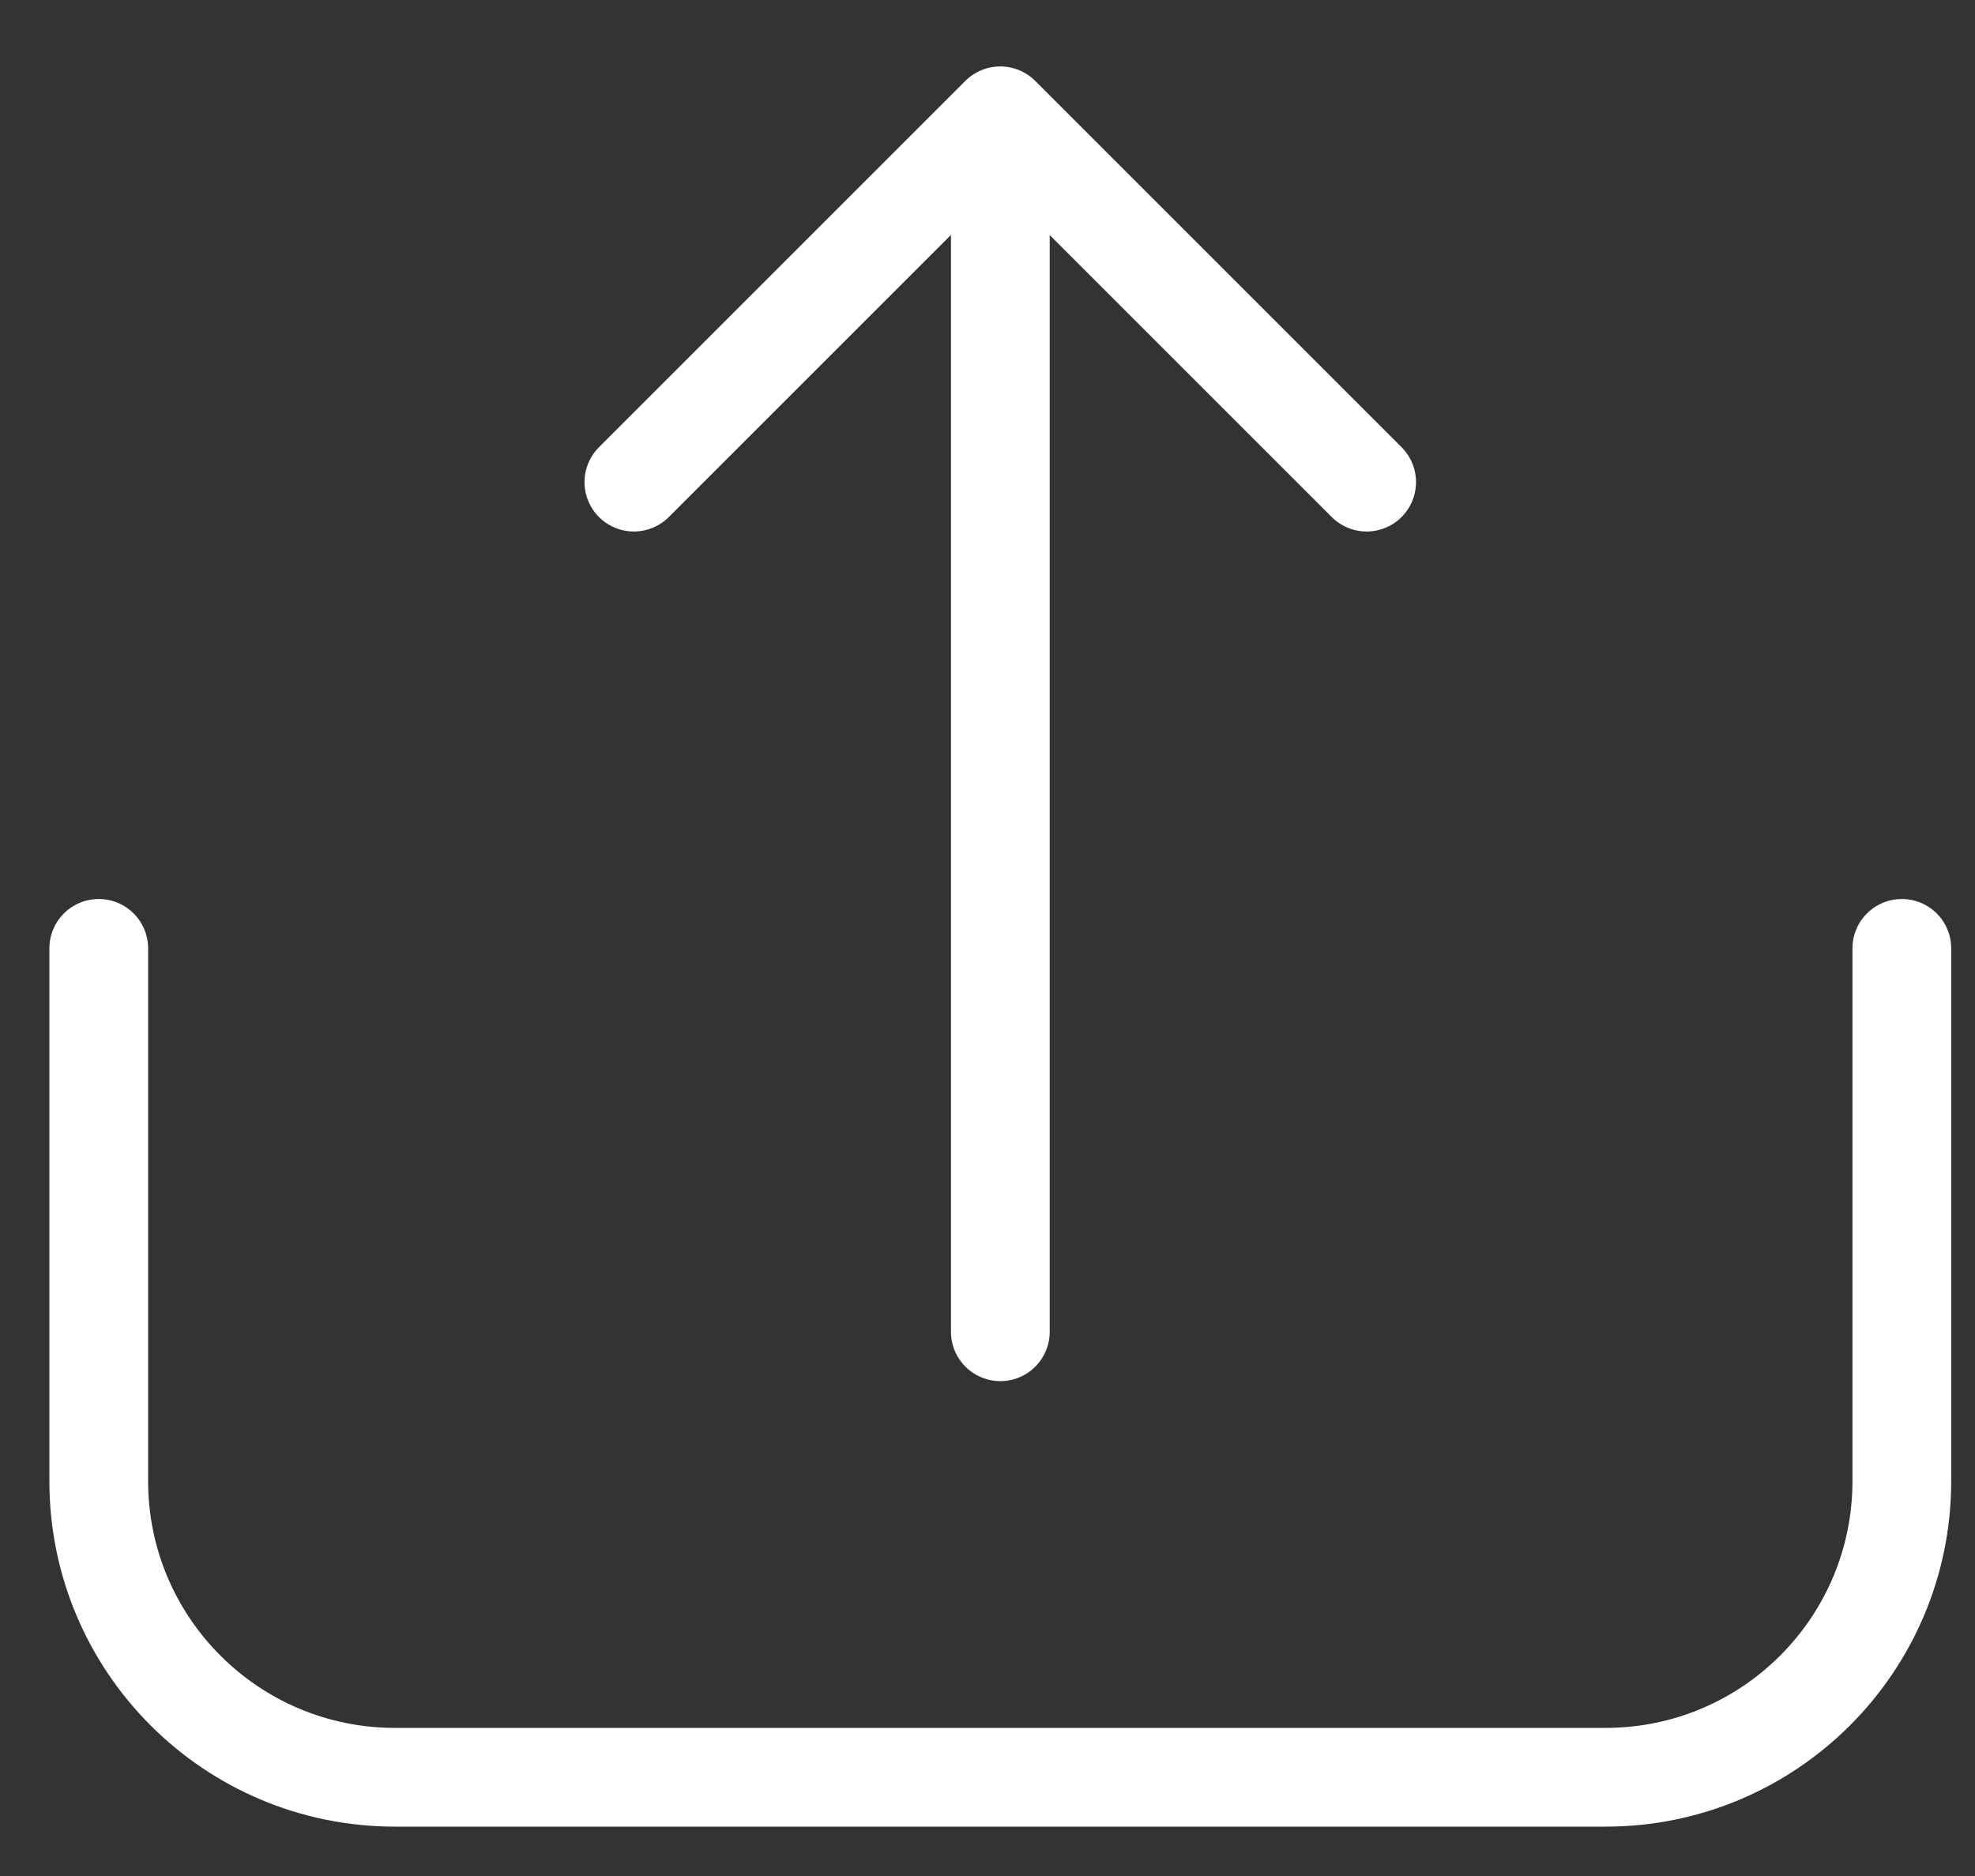 <?xml version="1.0" encoding="UTF-8"?>
<svg width="20px" height="19px" viewBox="0 0 20 19" version="1.1" xmlns="http://www.w3.org/2000/svg" xmlns:xlink="http://www.w3.org/1999/xlink">
    <rect x="0" y="0" width="20" height="19" fill="#333333" stroke="none"/>
    <!-- Generator: Sketch 51.2 (57519) - http://www.bohemiancoding.com/sketch -->
    <title>icon-peer-to-peer</title>
    <desc>Created with Sketch.</desc>
    <defs></defs>
    <g id="Design" stroke="none" stroke-width="1" fill="none" fill-rule="evenodd">
        <g id="D-home" transform="translate(-473, -705)">
            <g id="icon-peer-to-peer" transform="translate(471, 703)">
                <rect id="position" x="0" y="0" width="24" height="24"></rect>
                <g id="icon-upload" transform="translate(3, 3)" stroke="#FFFFFF" stroke-linecap="round" stroke-linejoin="round">
                    <path d="M18.259,8.605 L18.259,14 C18.259,15.657 16.916,17 15.259,17 L3,17 C1.343,17 -5.57523343e-14,15.657 -5.59552404e-14,14 L-5.68434189e-14,8.605" id="Rectangle-2"></path>
                    <g id="arrow" transform="translate(5.247, 0)">
                        <polyline id="Rectangle-3" transform="translate(3.883, 3.883) rotate(-45) translate(-3.883, -3.883) " points="1.259 1.259 6.506 1.259 6.506 6.506"></polyline>
                        <path d="M3.883,12.488 L3.883,0.315" id="Line"></path>
                    </g>
                </g>
            </g>
        </g>
    </g>
</svg>
